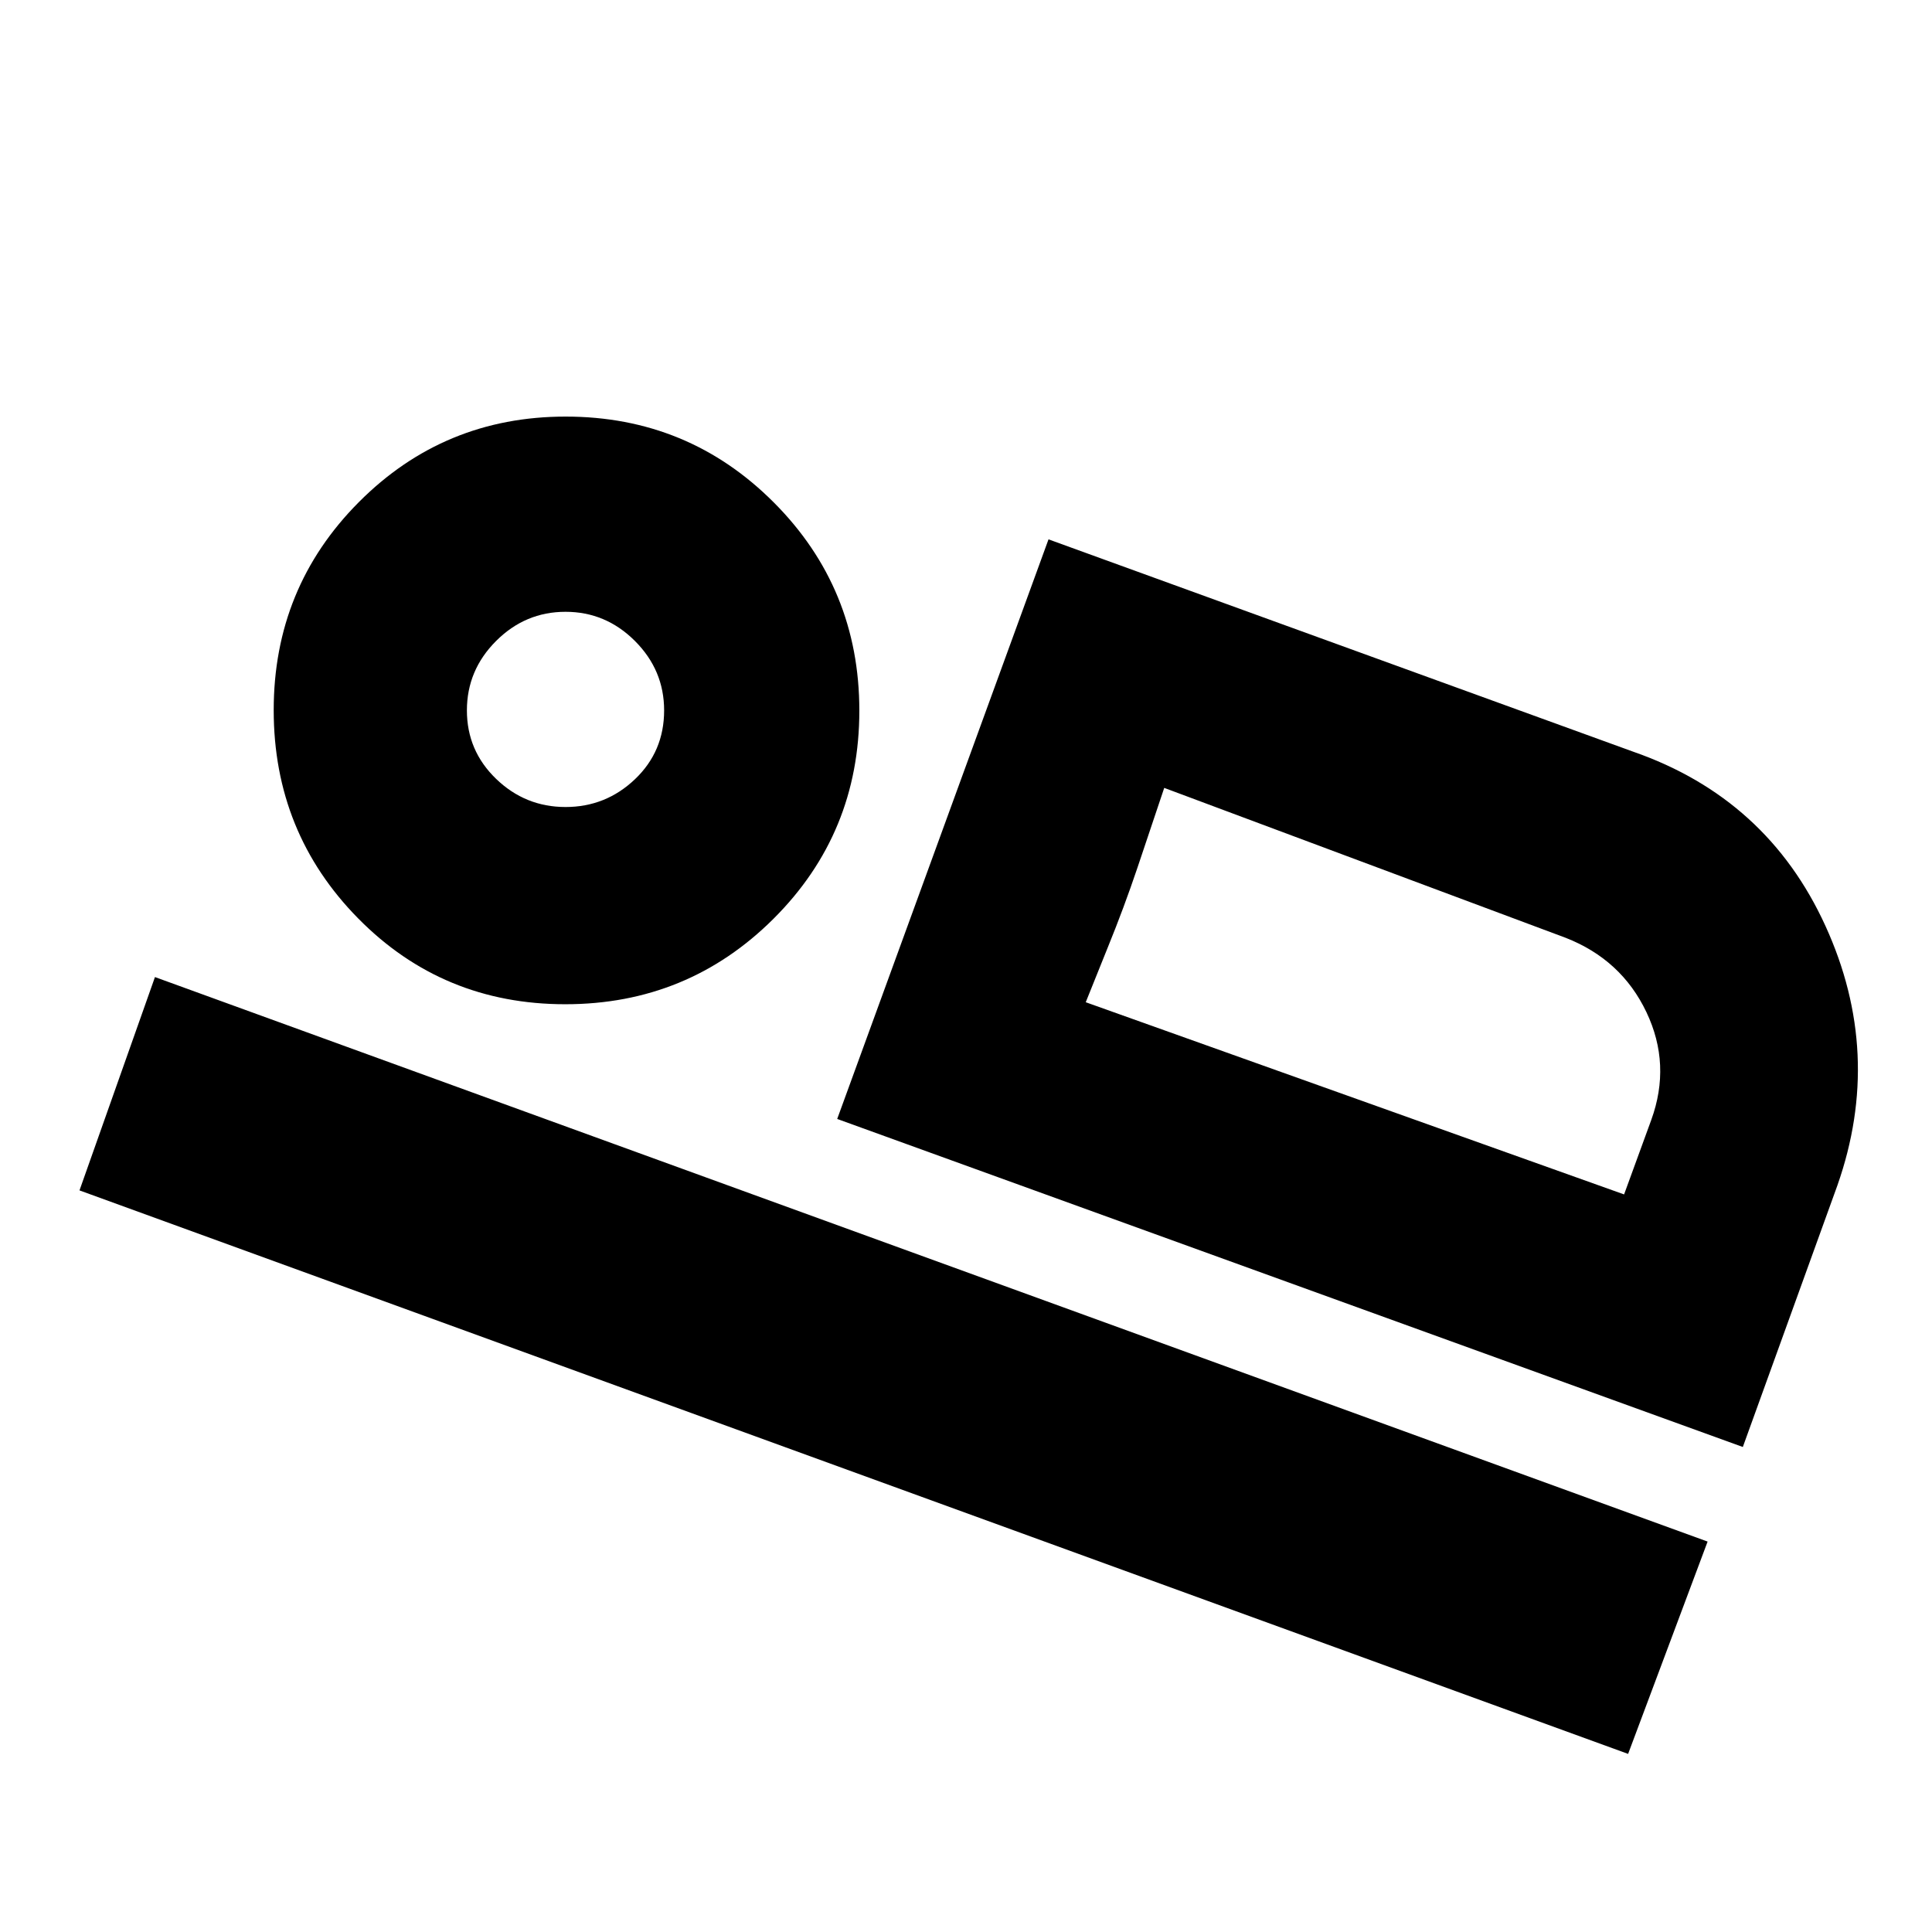 <svg xmlns="http://www.w3.org/2000/svg" height="20" viewBox="0 -960 960 960" width="20"><path d="m416-404 105-288 290.5 105.5q66.62 23.19 95.56 86.6Q936-436.5 913-371l-47 130-450-163Zm162.5-164.5q-6.62 19.82-13.31 39.66-6.69 19.84-14.69 39.49l-11 27.35 39-106.5Zm-539 200 37.5-106L848.5-194 809-88.5l-769.5-280ZM280.88-461Q220-461 178-503.62q-42-42.62-42-103.5t42.31-103.38Q220.62-753 281.06-753q60.86 0 103.4 42.62Q427-667.76 427-606.88T384.38-503.5Q341.76-461 280.88-461Zm.12-98q20 0 34.5-13.8T330-607q0-20-14.5-34.5T281-656q-20 0-34.5 14.5T232-607q0 20 14.5 34t34.5 14Zm258.5 97L807-366.5l13.5-37q10-27.53-2.42-53.6Q805.67-483.16 778-494l-199.5-74.5-39 106.5ZM281-607Z"/></svg>